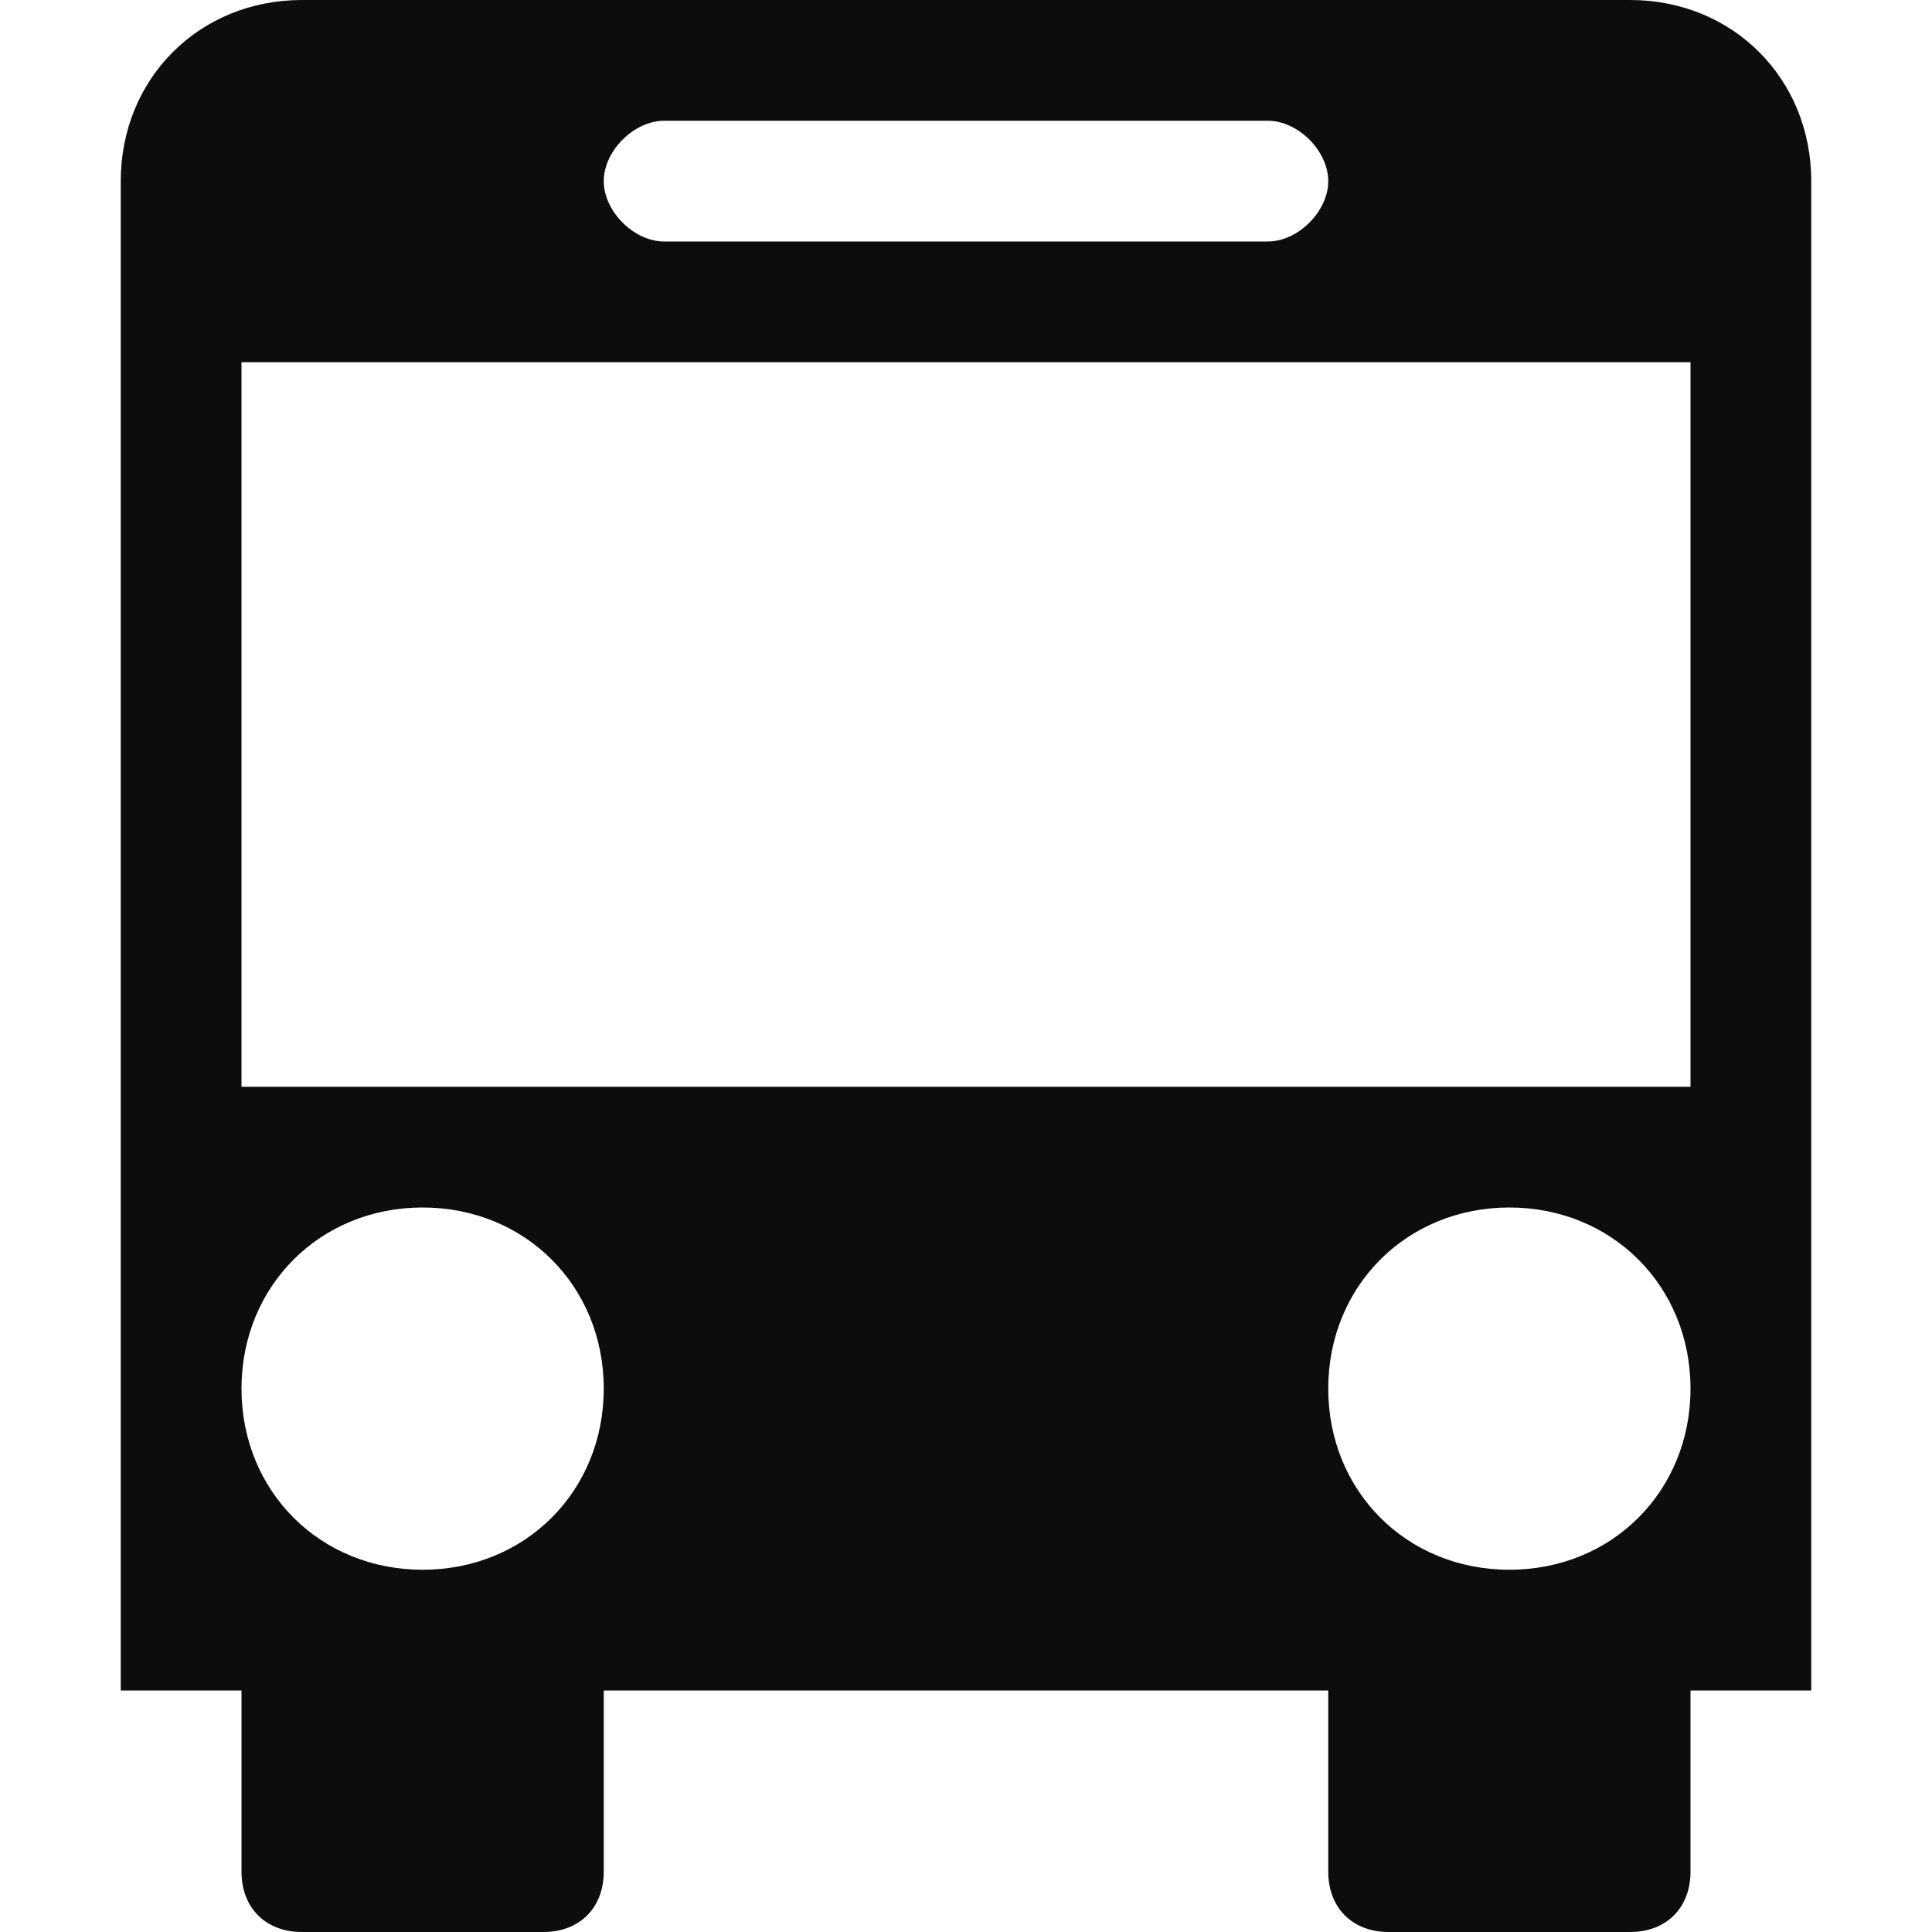 <?xml version="1.0" encoding="utf-8"?>
<!DOCTYPE svg PUBLIC "-//W3C//DTD SVG 1.1//EN" "http://www.w3.org/Graphics/SVG/1.1/DTD/svg11.dtd">
<svg aria-labelledby="title" version="1.1" xmlns="http://www.w3.org/2000/svg" xmlns:xlink="http://www.w3.org/1999/xlink" width="32" height="32" viewBox="0 0 32 32">
<title id="title" lang="en">Transport</title>

<path fill="#0d0d0d" class="icons-background" d="M30 3c0-1.7-1.3-3-3-3h-22c-1.7 0-3 1.3-3 3v25h2v3c0 0.6 0.4 1 1 1h4c0.6 0 1-0.4 1-1v-3h12v3c0 0.6 0.4 1 1 1h4c0.6 0 1-0.4 1-1v-3h2v-25zM28 23c0 1.7-1.3 3-3 3s-3-1.3-3-3c0-1.7 1.3-3 3-3s3 1.3 3 3zM10 3c0-0.5 0.5-1 1-1h10c0.5 0 1 0.5 1 1v0c0 0.5-0.5 1-1 1h-10c-0.5 0-1-0.5-1-1v0zM4 6h24v12h-24v-12zM7 20c1.7 0 3 1.3 3 3s-1.3 3-3 3c-1.7 0-3-1.3-3-3s1.3-3 3-3z"></path>
</svg>
